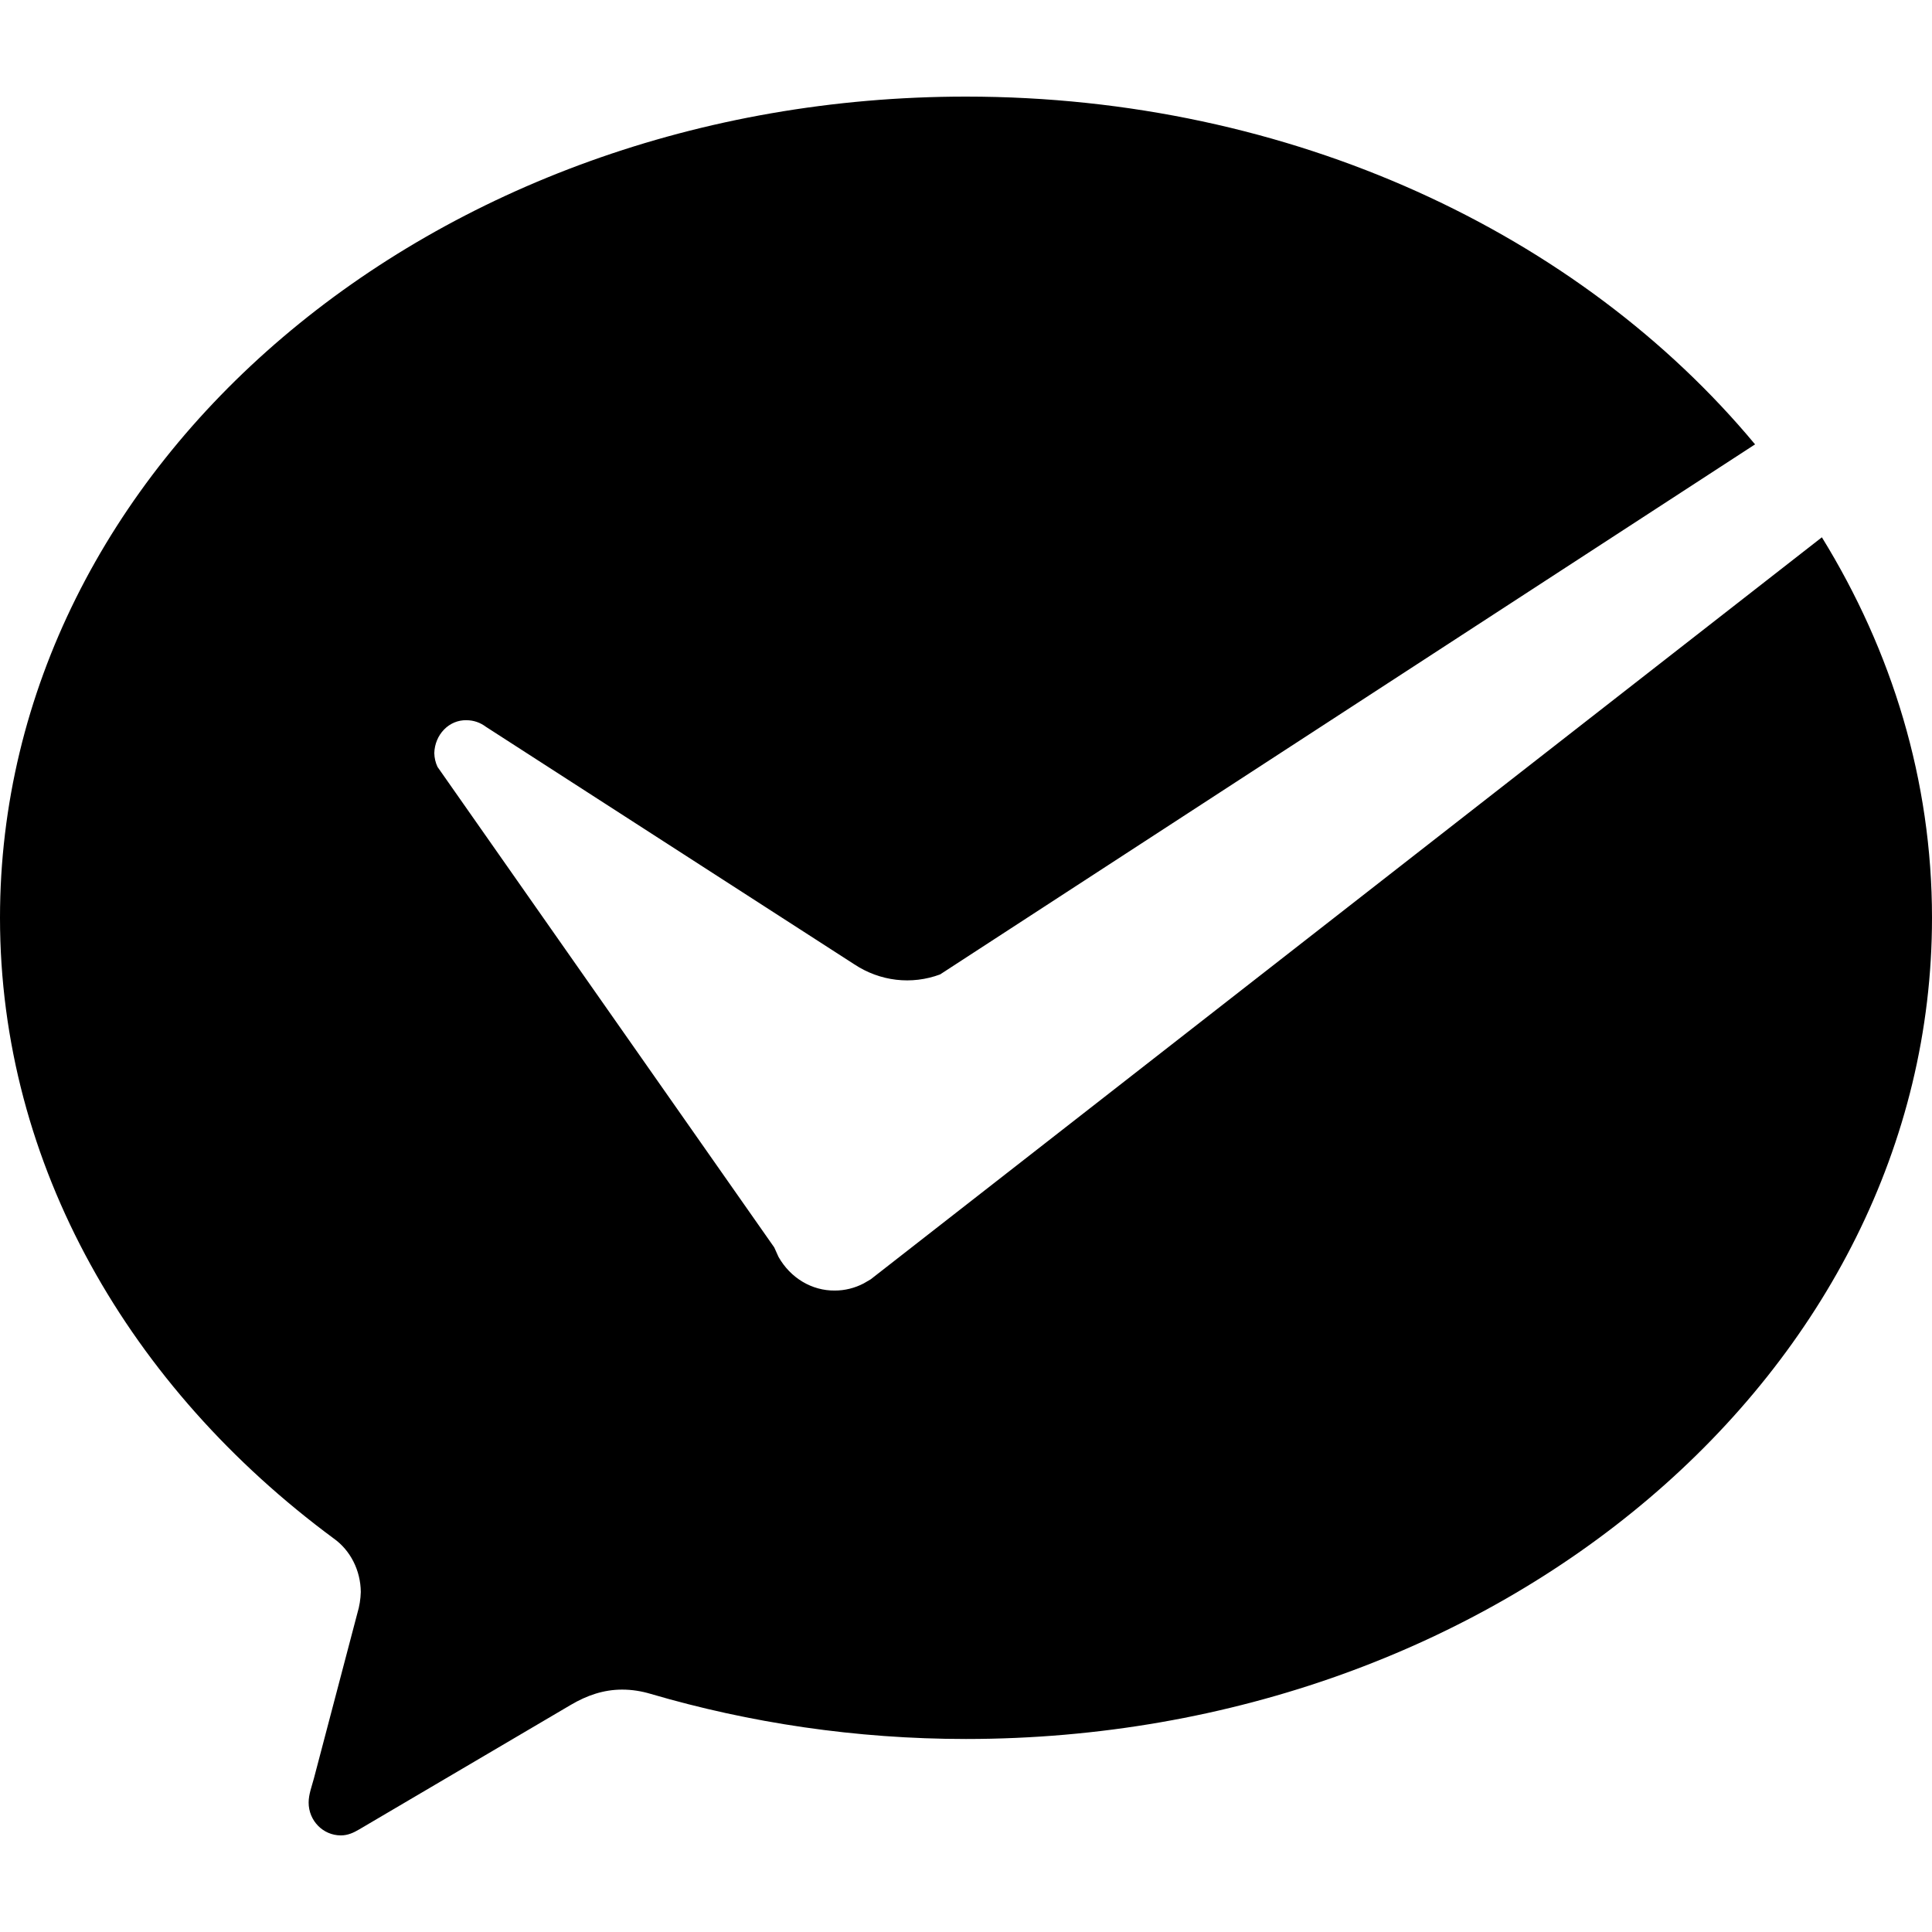 <svg width="200" height="200" viewBox="0 0 200 200" fill="none" xmlns="http://www.w3.org/2000/svg">
<path d="M86.408 133.597C85.243 133.608 84.095 133.293 83.075 132.683C82.056 132.073 81.2 131.188 80.592 130.114L80.15 129.133L45.292 79.39C45.082 78.946 44.968 78.457 44.958 77.959C44.984 77.031 45.35 76.152 45.975 75.515C46.599 74.877 47.432 74.533 48.292 74.557C49.042 74.557 49.733 74.809 50.292 75.232L88.442 99.829C89.759 100.698 91.237 101.242 92.771 101.422C94.305 101.603 95.857 101.415 97.317 100.873L181.683 46C163.567 24.22 133.75 10 100 10C44.767 10 0 48.07 0 95.014C0 120.628 13.467 143.686 34.55 159.265C35.401 159.869 36.101 160.69 36.589 161.655C37.078 162.62 37.339 163.7 37.35 164.8C37.329 165.54 37.212 166.274 37 166.978L32.492 184.114C32.275 184.924 31.95 185.761 31.95 186.598C31.95 188.488 33.45 190 35.283 190C36 190 36.592 189.73 37.2 189.37L59.1 176.482C60.75 175.51 62.483 174.907 64.408 174.907C65.433 174.907 66.408 175.069 67.35 175.348C77.558 178.345 88.583 180.019 99.992 180.019C155.225 180.01 200 141.94 200 95.014C200 80.785 195.858 67.393 188.6 55.621L90.133 132.436L89.408 132.859C88.473 133.347 87.447 133.6 86.408 133.597Z" fill="black"/>
</svg>
